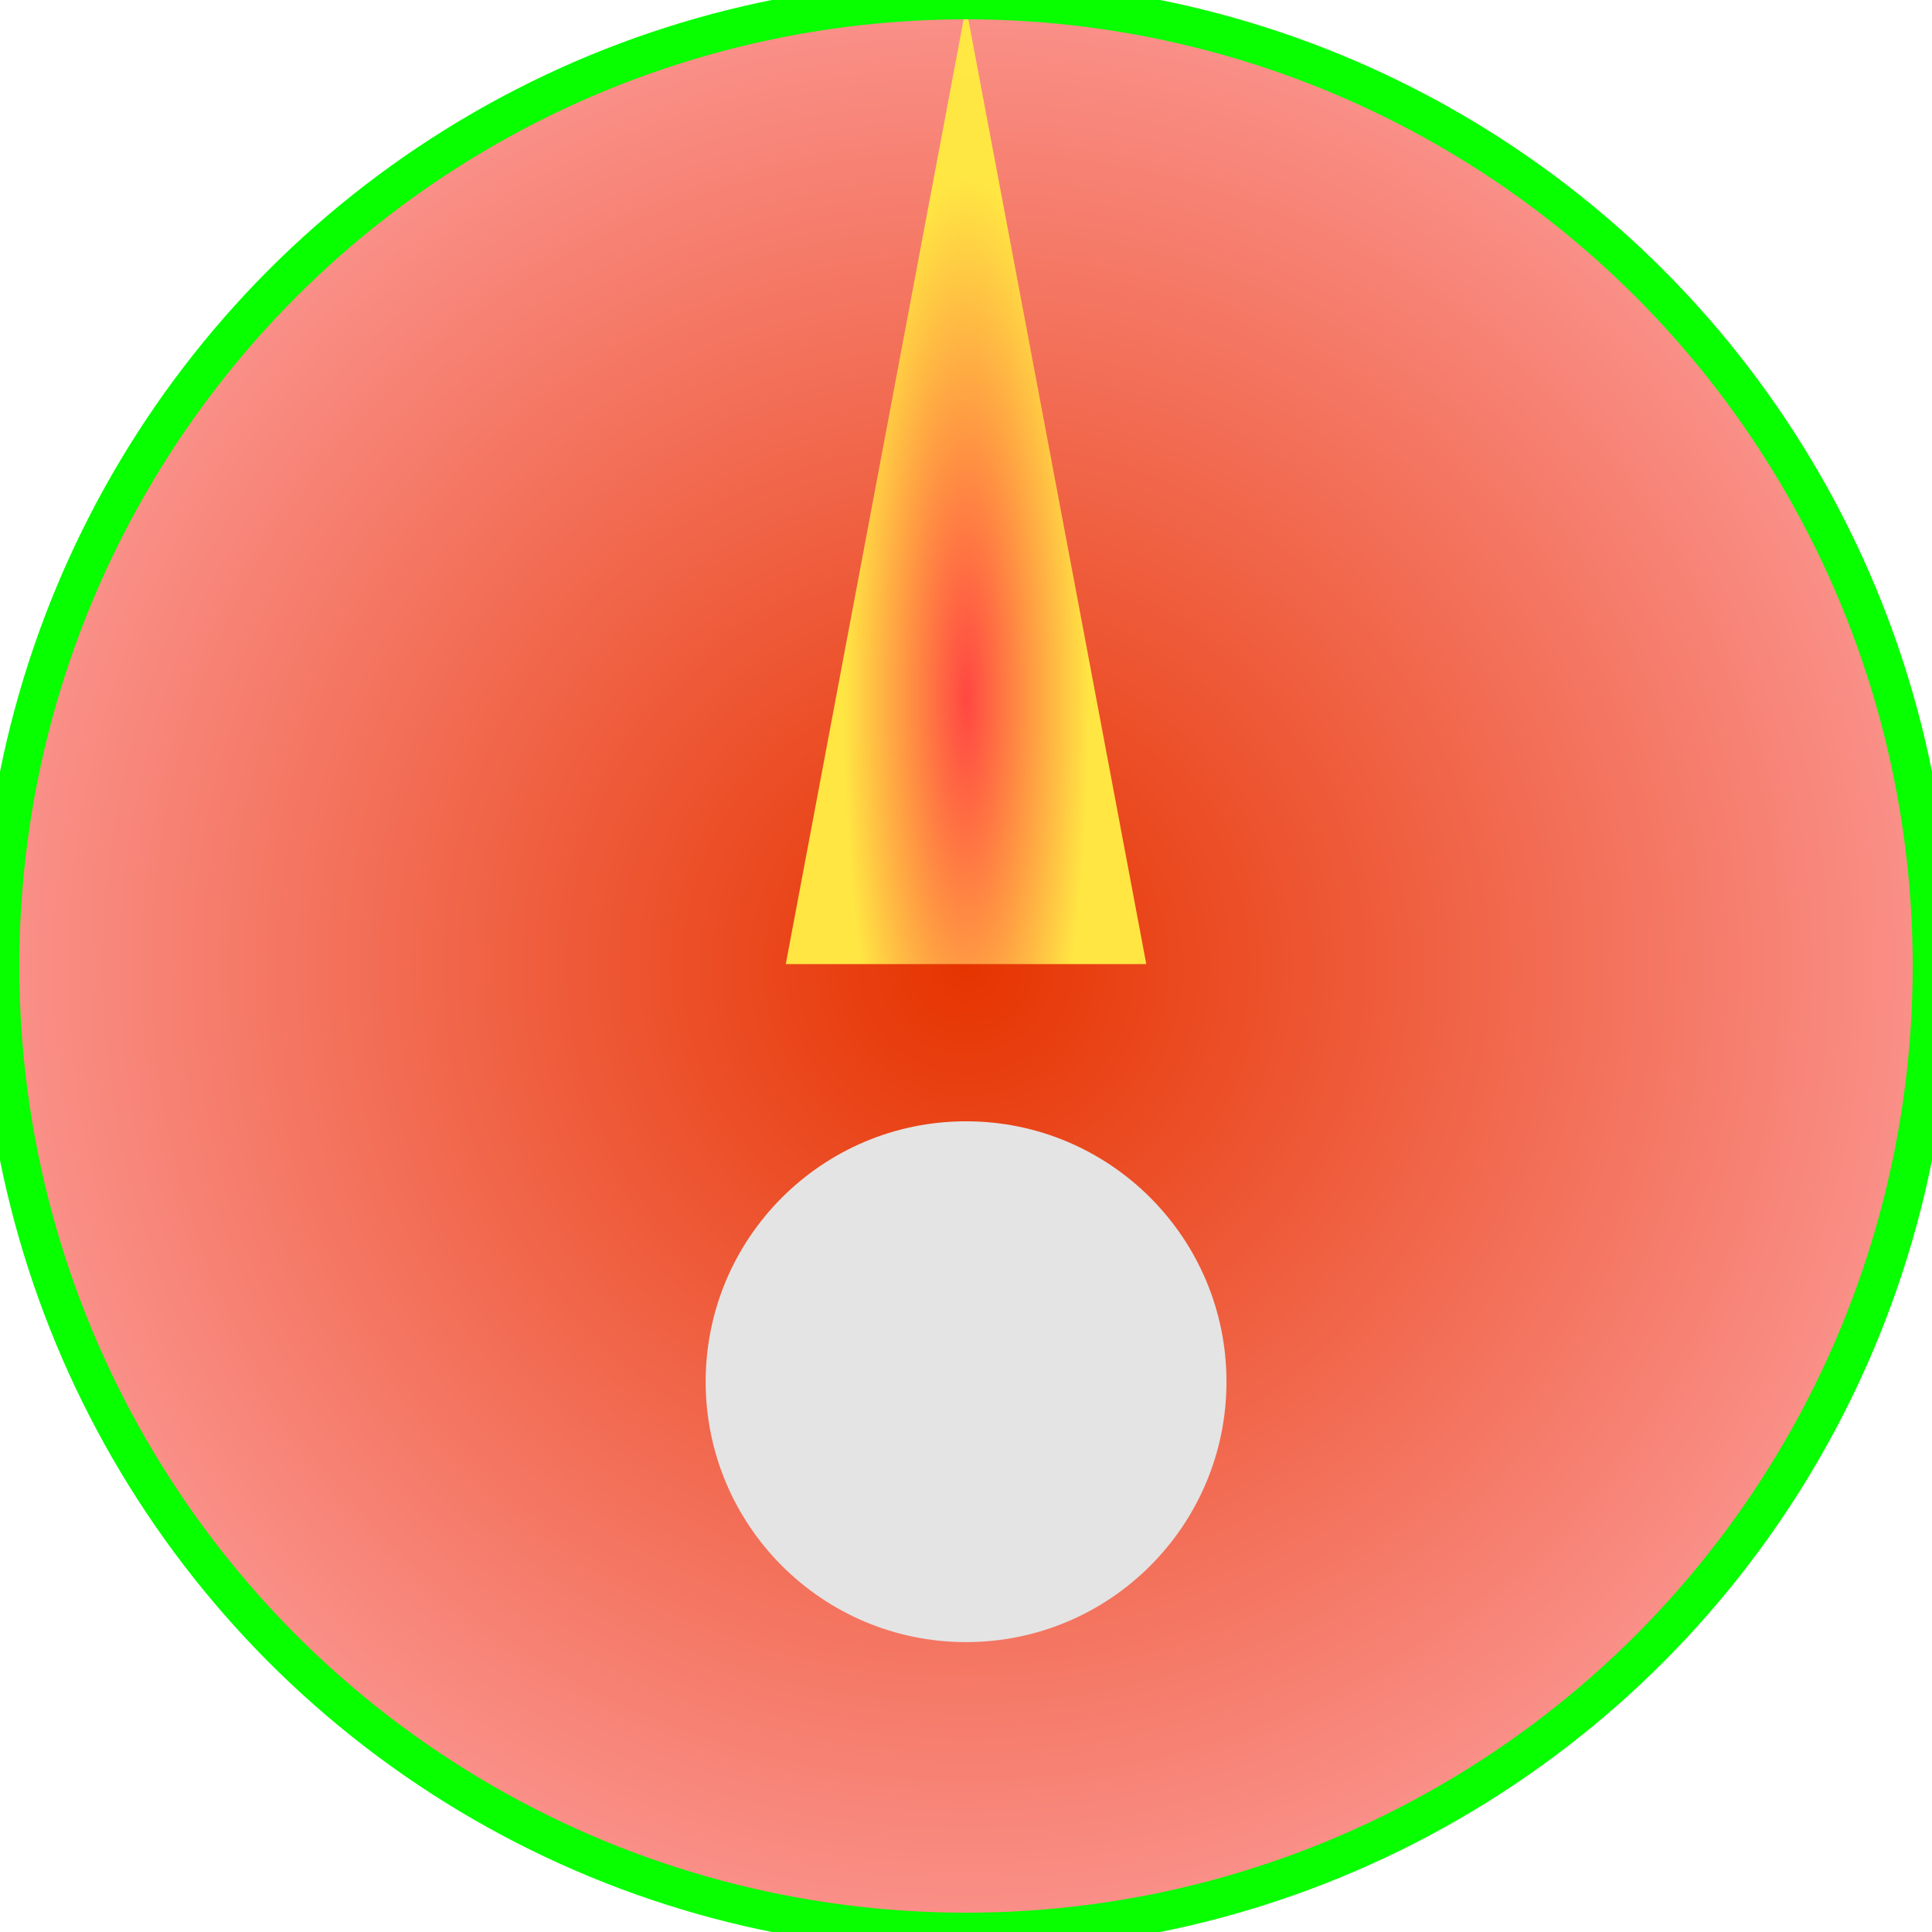 <?xml version="1.0" encoding="UTF-8" standalone="no"?>
<svg
   xmlns:dc="http://purl.org/dc/elements/1.1/"
   xmlns:cc="http://creativecommons.org/ns#"
   xmlns:rdf="http://www.w3.org/1999/02/22-rdf-syntax-ns#"
   xmlns:svg="http://www.w3.org/2000/svg"
   xmlns="http://www.w3.org/2000/svg"
   xmlns:xlink="http://www.w3.org/1999/xlink"
   xmlns:sodipodi="http://sodipodi.sourceforge.net/DTD/sodipodi-0.dtd"
   xmlns:inkscape="http://www.inkscape.org/namespaces/inkscape"
   width="100"
   height="100"
   viewBox="0 0 26.458 26.458"
   version="1.1"
   id="svg8"
   sodipodi:docname="player.svg"
   inkscape:export-filename="/home/swordelf/work/shifter/assets/textures/player.png"
   inkscape:export-xdpi="192"
   inkscape:export-ydpi="192"
   inkscape:version="1.0.2 (e86c870879, 2021-01-15, custom)">
  <defs
     id="defs2">
    <linearGradient
       inkscape:collect="always"
       id="linearGradient1554">
      <stop
         style="stop-color:#ff4743;stop-opacity:1"
         offset="0"
         id="stop1550" />
      <stop
         style="stop-color:#ffe743;stop-opacity:0.996"
         offset="1"
         id="stop1552" />
    </linearGradient>
    <linearGradient
       inkscape:collect="always"
       id="linearGradient1410">
      <stop
         style="stop-color:#e63400;stop-opacity:1"
         offset="0"
         id="stop1406" />
      <stop
         style="stop-color:#fa918a;stop-opacity:1"
         offset="1"
         id="stop1408" />
    </linearGradient>
    <radialGradient
       inkscape:collect="always"
       xlink:href="#linearGradient1410"
       id="radialGradient1412"
       cx="13.229"
       cy="12.969"
       fx="13.229"
       fy="12.969"
       r="13.229"
       gradientTransform="matrix(1,0,0,1,0.001,0.259)"
       gradientUnits="userSpaceOnUse" />
    <filter
       inkscape:collect="always"
       style="color-interpolation-filters:sRGB"
       id="filter1528"
       x="-0.085"
       width="1.171"
       y="-0.085"
       height="1.171">
      <feGaussianBlur
         inkscape:collect="always"
         stdDeviation="0.09"
         id="feGaussianBlur1530" />
    </filter>
    <radialGradient
       inkscape:collect="always"
       xlink:href="#linearGradient1554"
       id="radialGradient1556"
       cx="13.229"
       cy="7.74"
       fx="13.229"
       fy="7.74"
       r="2.468"
       gradientTransform="matrix(0.685,0,0,2.873,4.173,-12.689)"
       gradientUnits="userSpaceOnUse" />
    <filter
       inkscape:collect="always"
       style="color-interpolation-filters:sRGB"
       id="filter1570"
       x="-0.056"
       width="1.111"
       y="-0.021"
       height="1.042">
      <feGaussianBlur
         inkscape:collect="always"
         stdDeviation="0.115"
         id="feGaussianBlur1572" />
    </filter>
  </defs>
  <sodipodi:namedview
     id="base"
     pagecolor="#ffffff"
     bordercolor="#666666"
     borderopacity="1.0"
     inkscape:pageopacity="0.0"
     inkscape:pageshadow="2"
     inkscape:zoom="7.919596"
     inkscape:cx="47.49187"
     inkscape:cy="27.994262"
     inkscape:document-units="px"
     inkscape:current-layer="g1579"
     inkscape:document-rotation="0"
     showgrid="false"
     units="px"
     inkscape:pagecheckerboard="true"
     inkscape:window-width="2480"
     inkscape:window-height="1325"
     inkscape:window-x="37"
     inkscape:window-y="72"
     inkscape:window-maximized="0" />
  <g
     inkscape:label="Layer 1"
     inkscape:groupmode="layer"
     id="layer1">
    <circle
       style="fill:url(#radialGradient1412);fill-opacity:1;stroke:#111111;stroke-width:0.253;stroke-opacity:0.142"
       id="path1402"
       cx="13.229"
       cy="13.229"
       r="13.103" />
    <circle
       style="fill:#e4e4e4;fill-opacity:1;stroke:none;stroke-width:0.248;stroke-opacity:0.142;filter:url(#filter1528)"
       id="circle1532"
       cx="8.92"
       cy="8.669"
       r="1.257"
       transform="matrix(2.837,0,0,2.837,-12.076,-5.672)" />
    <path
       style="fill:url(#radialGradient1556);fill-opacity:1;stroke:none;stroke-width:0.294px;stroke-linecap:butt;stroke-linejoin:miter;stroke-opacity:1;filter:url(#filter1570)"
       d="m 10.761,13.203 h 4.937 L 13.229,0.094 Z"
       id="path1540"
       sodipodi:nodetypes="cccc" />
  </g>
  <g
     inkscape:groupmode="layer"
     id="layer2"
     inkscape:label="data"
     style="display:inline">
    <g
       id="g1579"
       inkscape:label="collision"
       style="display:inline">
      <circle
         style="display:inline;fill:none;fill-opacity:1;stroke:#07ff00;stroke-width:0.529;stroke-miterlimit:4;stroke-dasharray:none;stroke-opacity:0.999"
         id="circle1575"
         cx="13.229"
         cy="-13.229"
         transform="scale(1,-1)"
         r="13.229" />
    </g>
  </g>
</svg>
